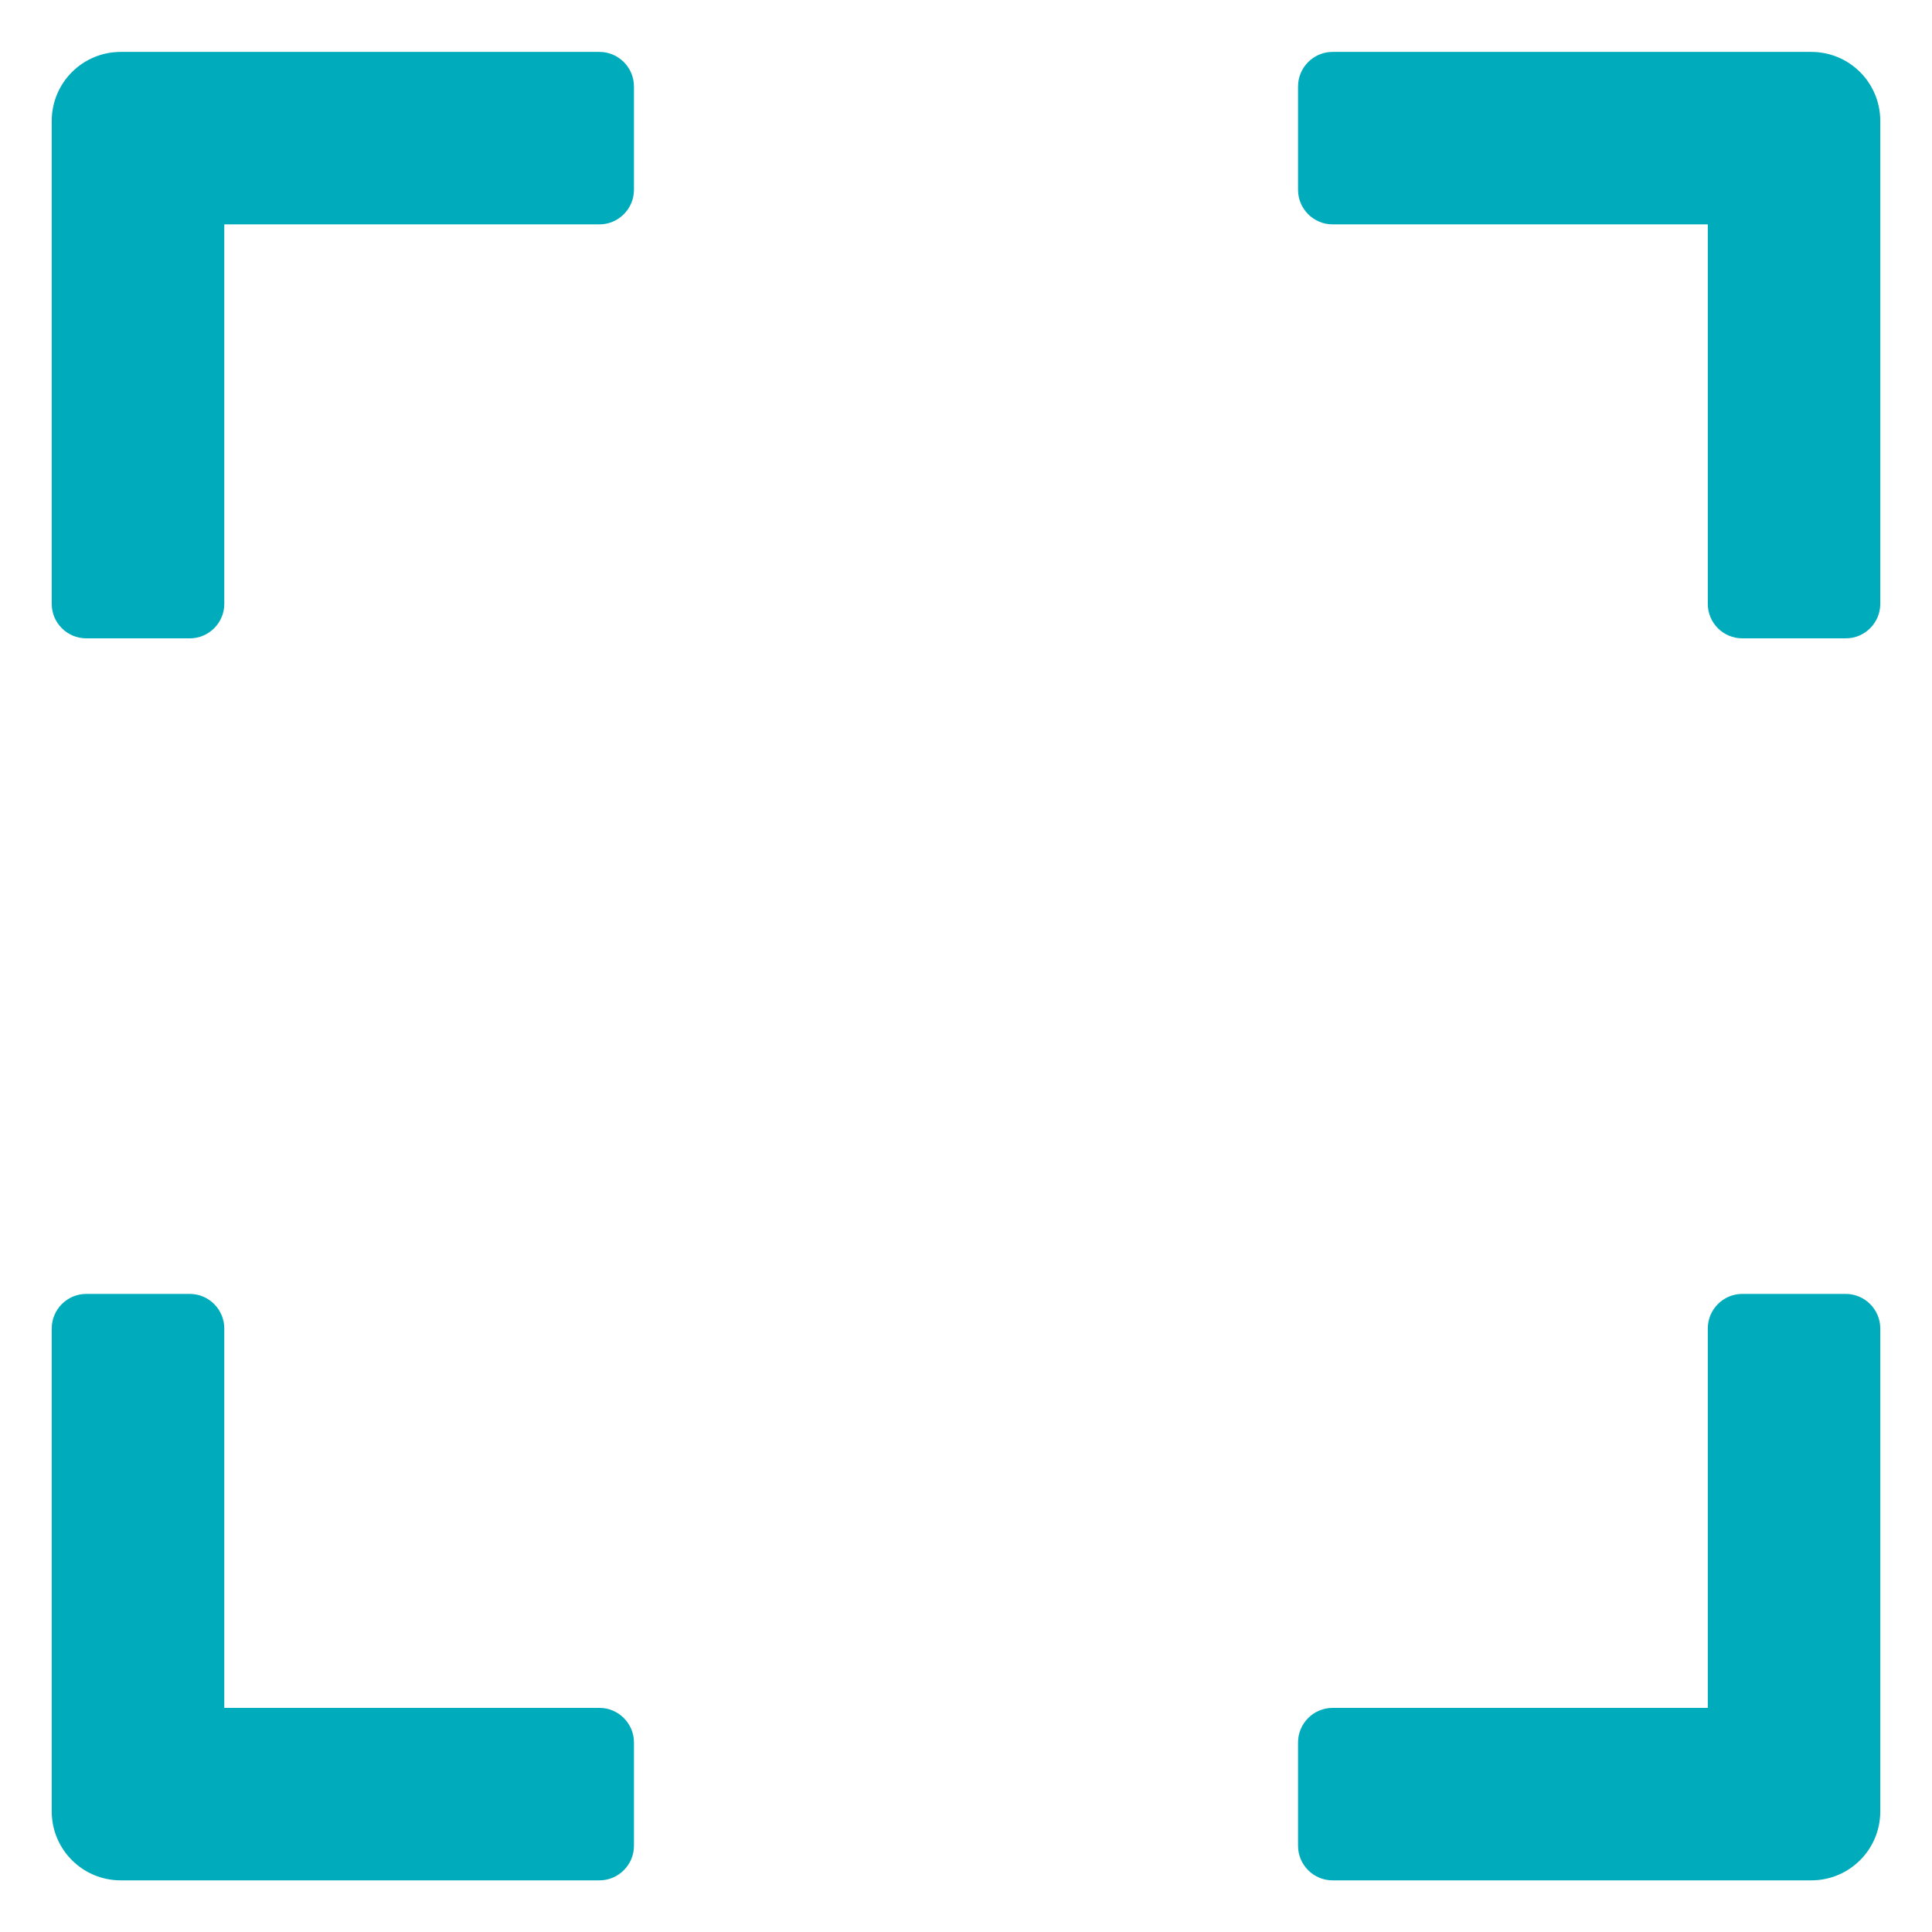 <svg width="22" height="22" viewBox="0 0 22 22" fill="none" xmlns="http://www.w3.org/2000/svg">
<g clip-path="url(#clip0_19087_25965)">
<path d="M6.826 0.591H1.375C0.941 0.591 0.589 0.942 0.589 1.377V6.877C0.589 7.093 0.766 7.269 0.982 7.269H2.161C2.377 7.269 2.554 7.093 2.554 6.877V2.555H6.826C7.042 2.555 7.219 2.378 7.219 2.162V0.984C7.219 0.768 7.042 0.591 6.826 0.591ZM21.018 14.734H19.84C19.623 14.734 19.447 14.911 19.447 15.127V19.448H15.174C14.958 19.448 14.781 19.625 14.781 19.841V21.019C14.781 21.235 14.958 21.412 15.174 21.412H20.625C21.06 21.412 21.411 21.061 21.411 20.627V15.127C21.411 14.911 21.234 14.734 21.018 14.734ZM6.826 19.448H2.554V15.127C2.554 14.911 2.377 14.734 2.161 14.734H0.982C0.766 14.734 0.589 14.911 0.589 15.127V20.627C0.589 21.061 0.941 21.412 1.375 21.412H6.826C7.042 21.412 7.219 21.235 7.219 21.019V19.841C7.219 19.625 7.042 19.448 6.826 19.448ZM20.625 0.591H15.174C14.958 0.591 14.781 0.768 14.781 0.984V2.162C14.781 2.378 14.958 2.555 15.174 2.555H19.447V6.877C19.447 7.093 19.623 7.269 19.84 7.269H21.018C21.234 7.269 21.411 7.093 21.411 6.877V1.377C21.411 0.942 21.06 0.591 20.625 0.591Z" fill="#00ACBB"/>
</g>
<defs>
<clipPath id="clip0_19087_25965">
<rect width="22" height="22" fill="white"/>
</clipPath>
</defs>
</svg>
